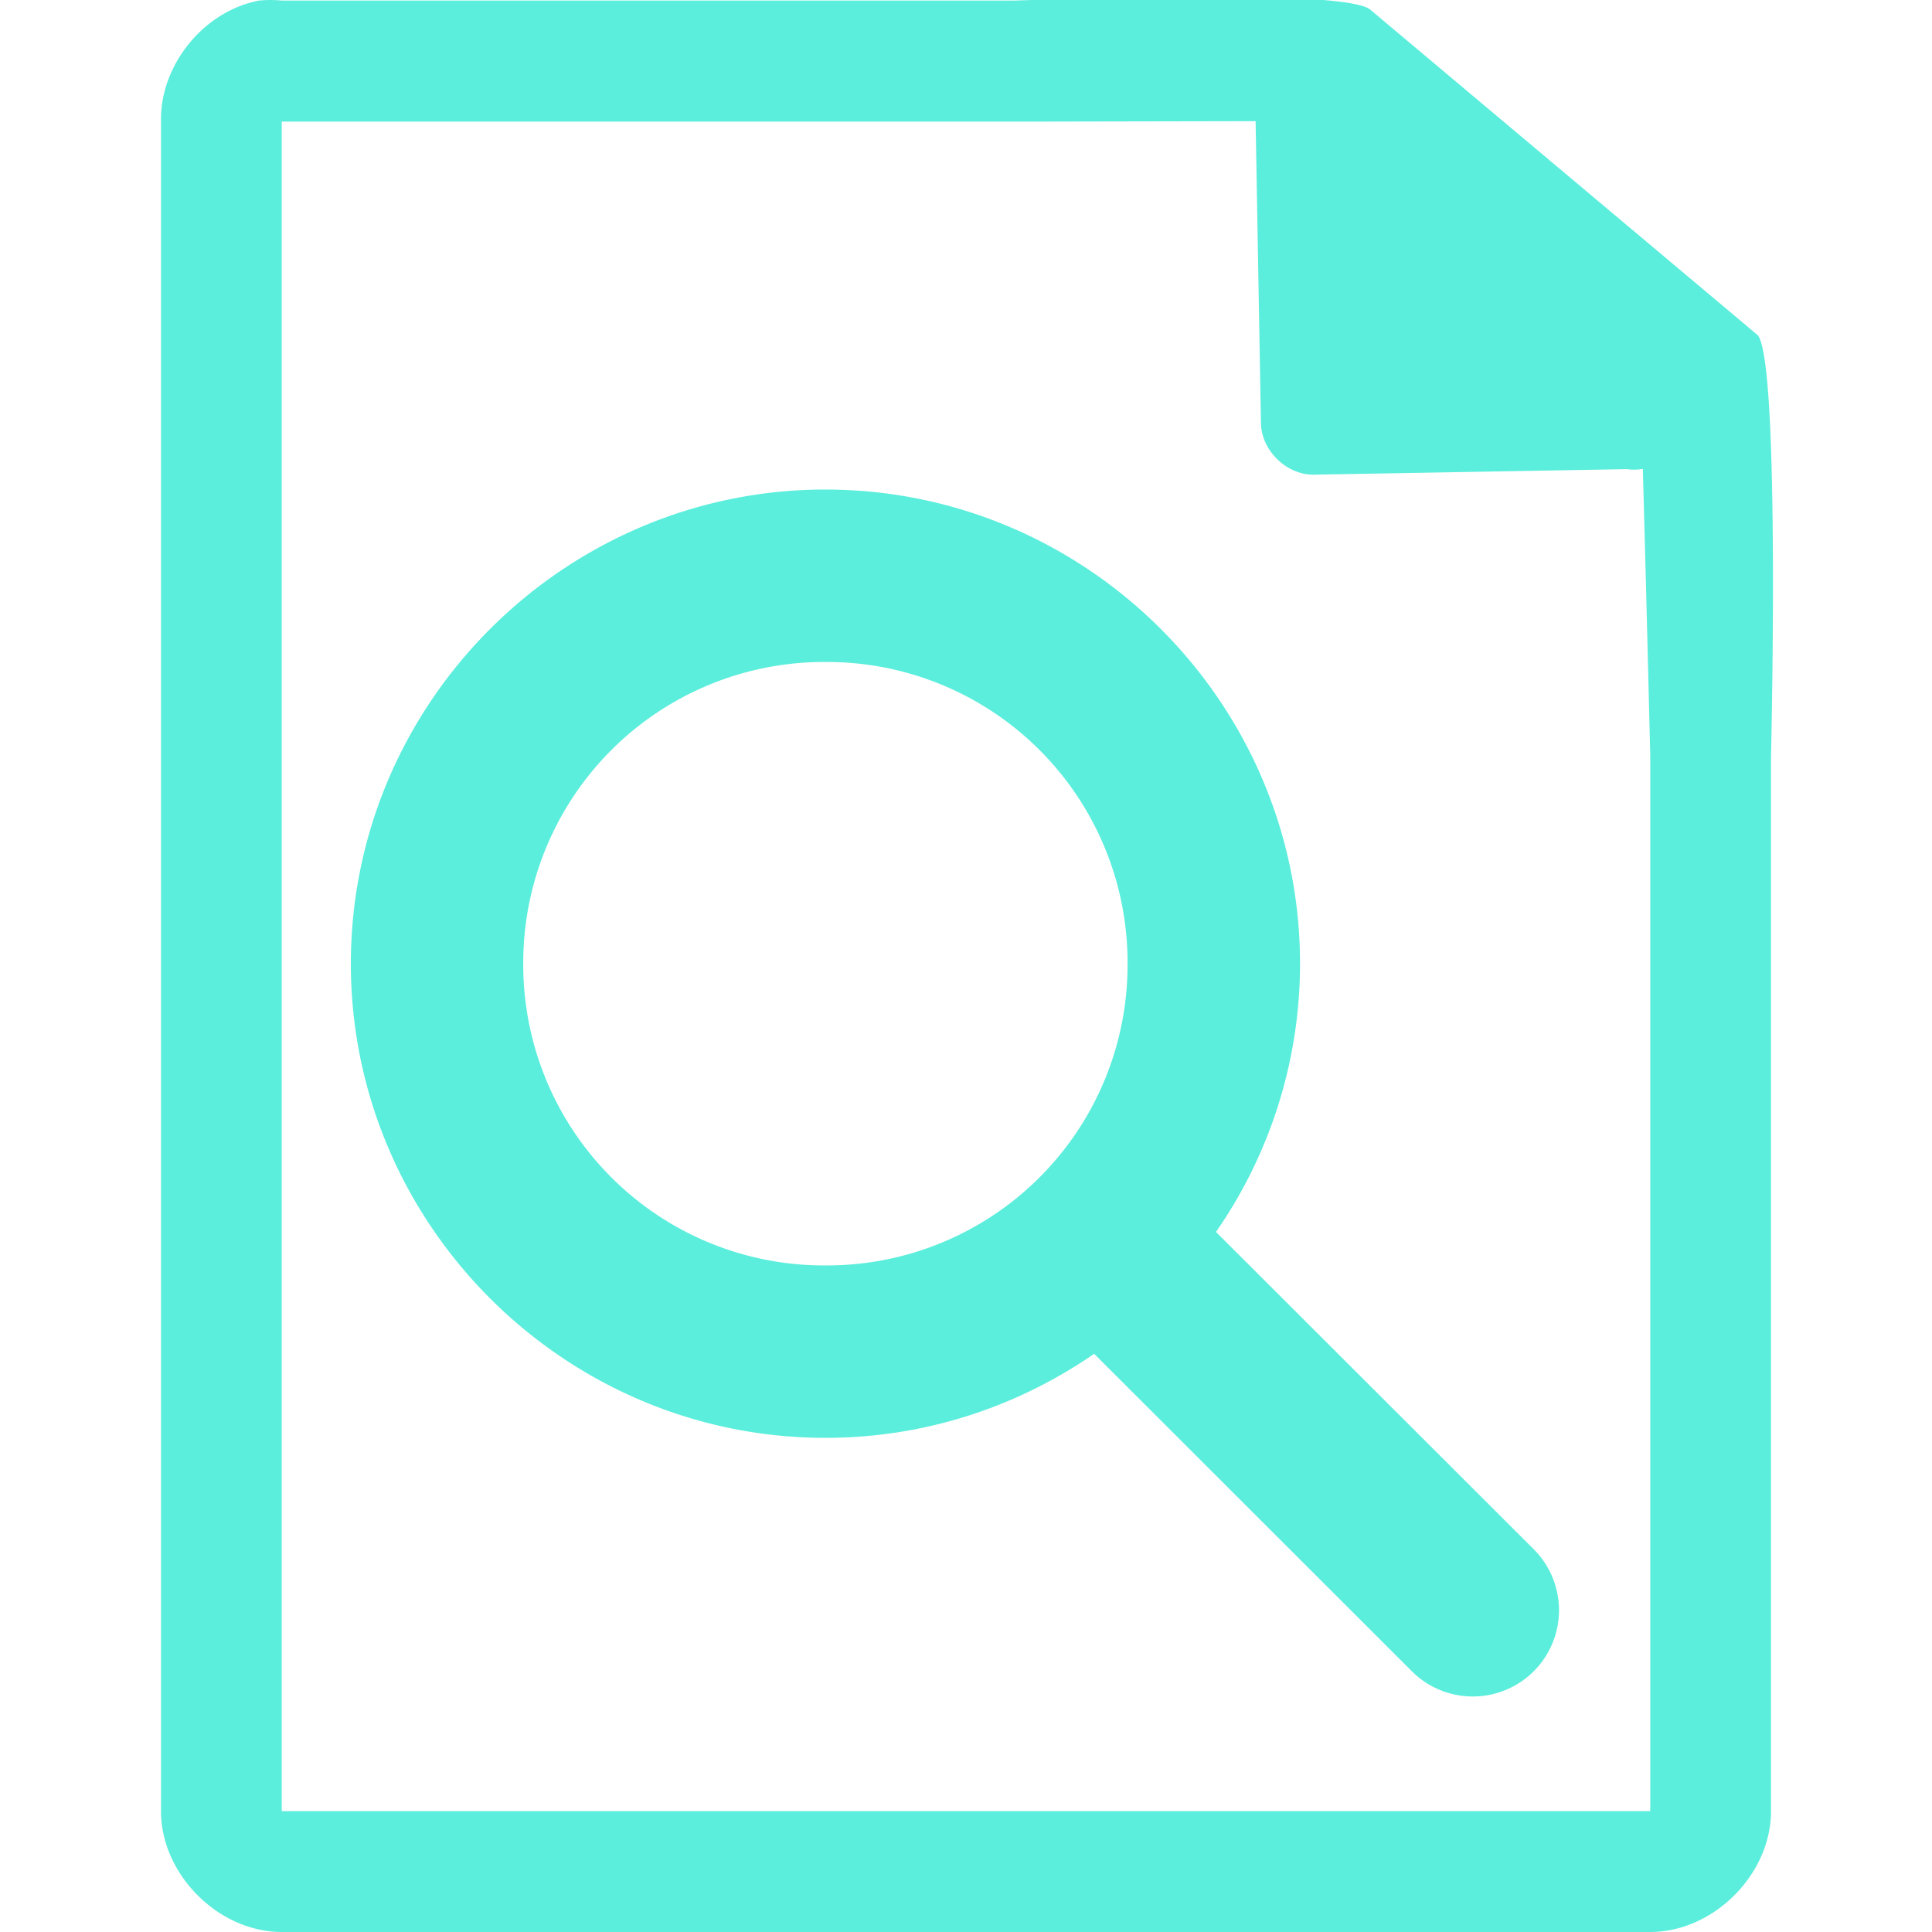 <svg xmlns="http://www.w3.org/2000/svg" width="48" height="48"><defs><linearGradient id="a"><stop offset="0" stop-color="#dc85e9"/><stop offset="1" stop-color="#f2cbf8"/></linearGradient><linearGradient id="b"><stop offset="0" stop-color="#dc85e9"/><stop offset="1" stop-color="#f2cbf8"/></linearGradient><linearGradient id="c"><stop offset="0" stop-color="#fff" stop-opacity=".588"/><stop offset="1" stop-color="#fff" stop-opacity=".863"/></linearGradient><linearGradient id="d"><stop offset="0" stop-color="#b3b3b3"/><stop offset="1" stop-color="#e6e6e6"/></linearGradient><linearGradient id="e"><stop offset="0" stop-color="#e694bb"/><stop offset=".262" stop-color="#d3819a"/><stop offset=".705" stop-color="#b25a64"/><stop offset="1" stop-color="#98313d"/></linearGradient></defs><path style="line-height:normal;text-indent:0;text-align:start;text-decoration-line:none;text-transform:none;marker:none" d="M29.705-.084c-2.047.008-4.121.088-4.517.098H7a2.938 2.938 0 0 0-.563 0C5.063.276 3.975 1.612 4 3.012V45c0 1.57 1.43 3 3 3h34c1.57 0 3-1.43 3-3V18.818c.018-.792.215-9.927-.336-10.496L34.054.248c-.284-.275-2.302-.34-4.349-.332zm1.49 3.094l.133 7.504c.012.681.638 1.29 1.317 1.279l7.771-.137c.133.018.268.017.4-.006l.082 3.03L41 18.77v26.227H7V3.021h18.672l5.523-.011zM20.51 12.162c-6.486 0-11.793 5.3-11.793 11.781 0 6.482 5.307 11.78 11.793 11.78 2.474 0 4.772-.775 6.674-2.088l7.892 7.886a2.142 2.142 0 1 0 3.03-3.029l-7.895-7.885a11.684 11.684 0 0 0 2.088-6.664c0-6.48-5.304-11.78-11.79-11.78zm0 4.285a7.467 7.467 0 0 1 7.504 7.496 7.467 7.467 0 0 1-7.504 7.496A7.47 7.47 0 0 1 13 23.943a7.472 7.472 0 0 1 7.51-7.496z" color="#000" font-weight="400" font-family="Andale Mono" overflow="visible" fill="#5beedc"/></svg>
